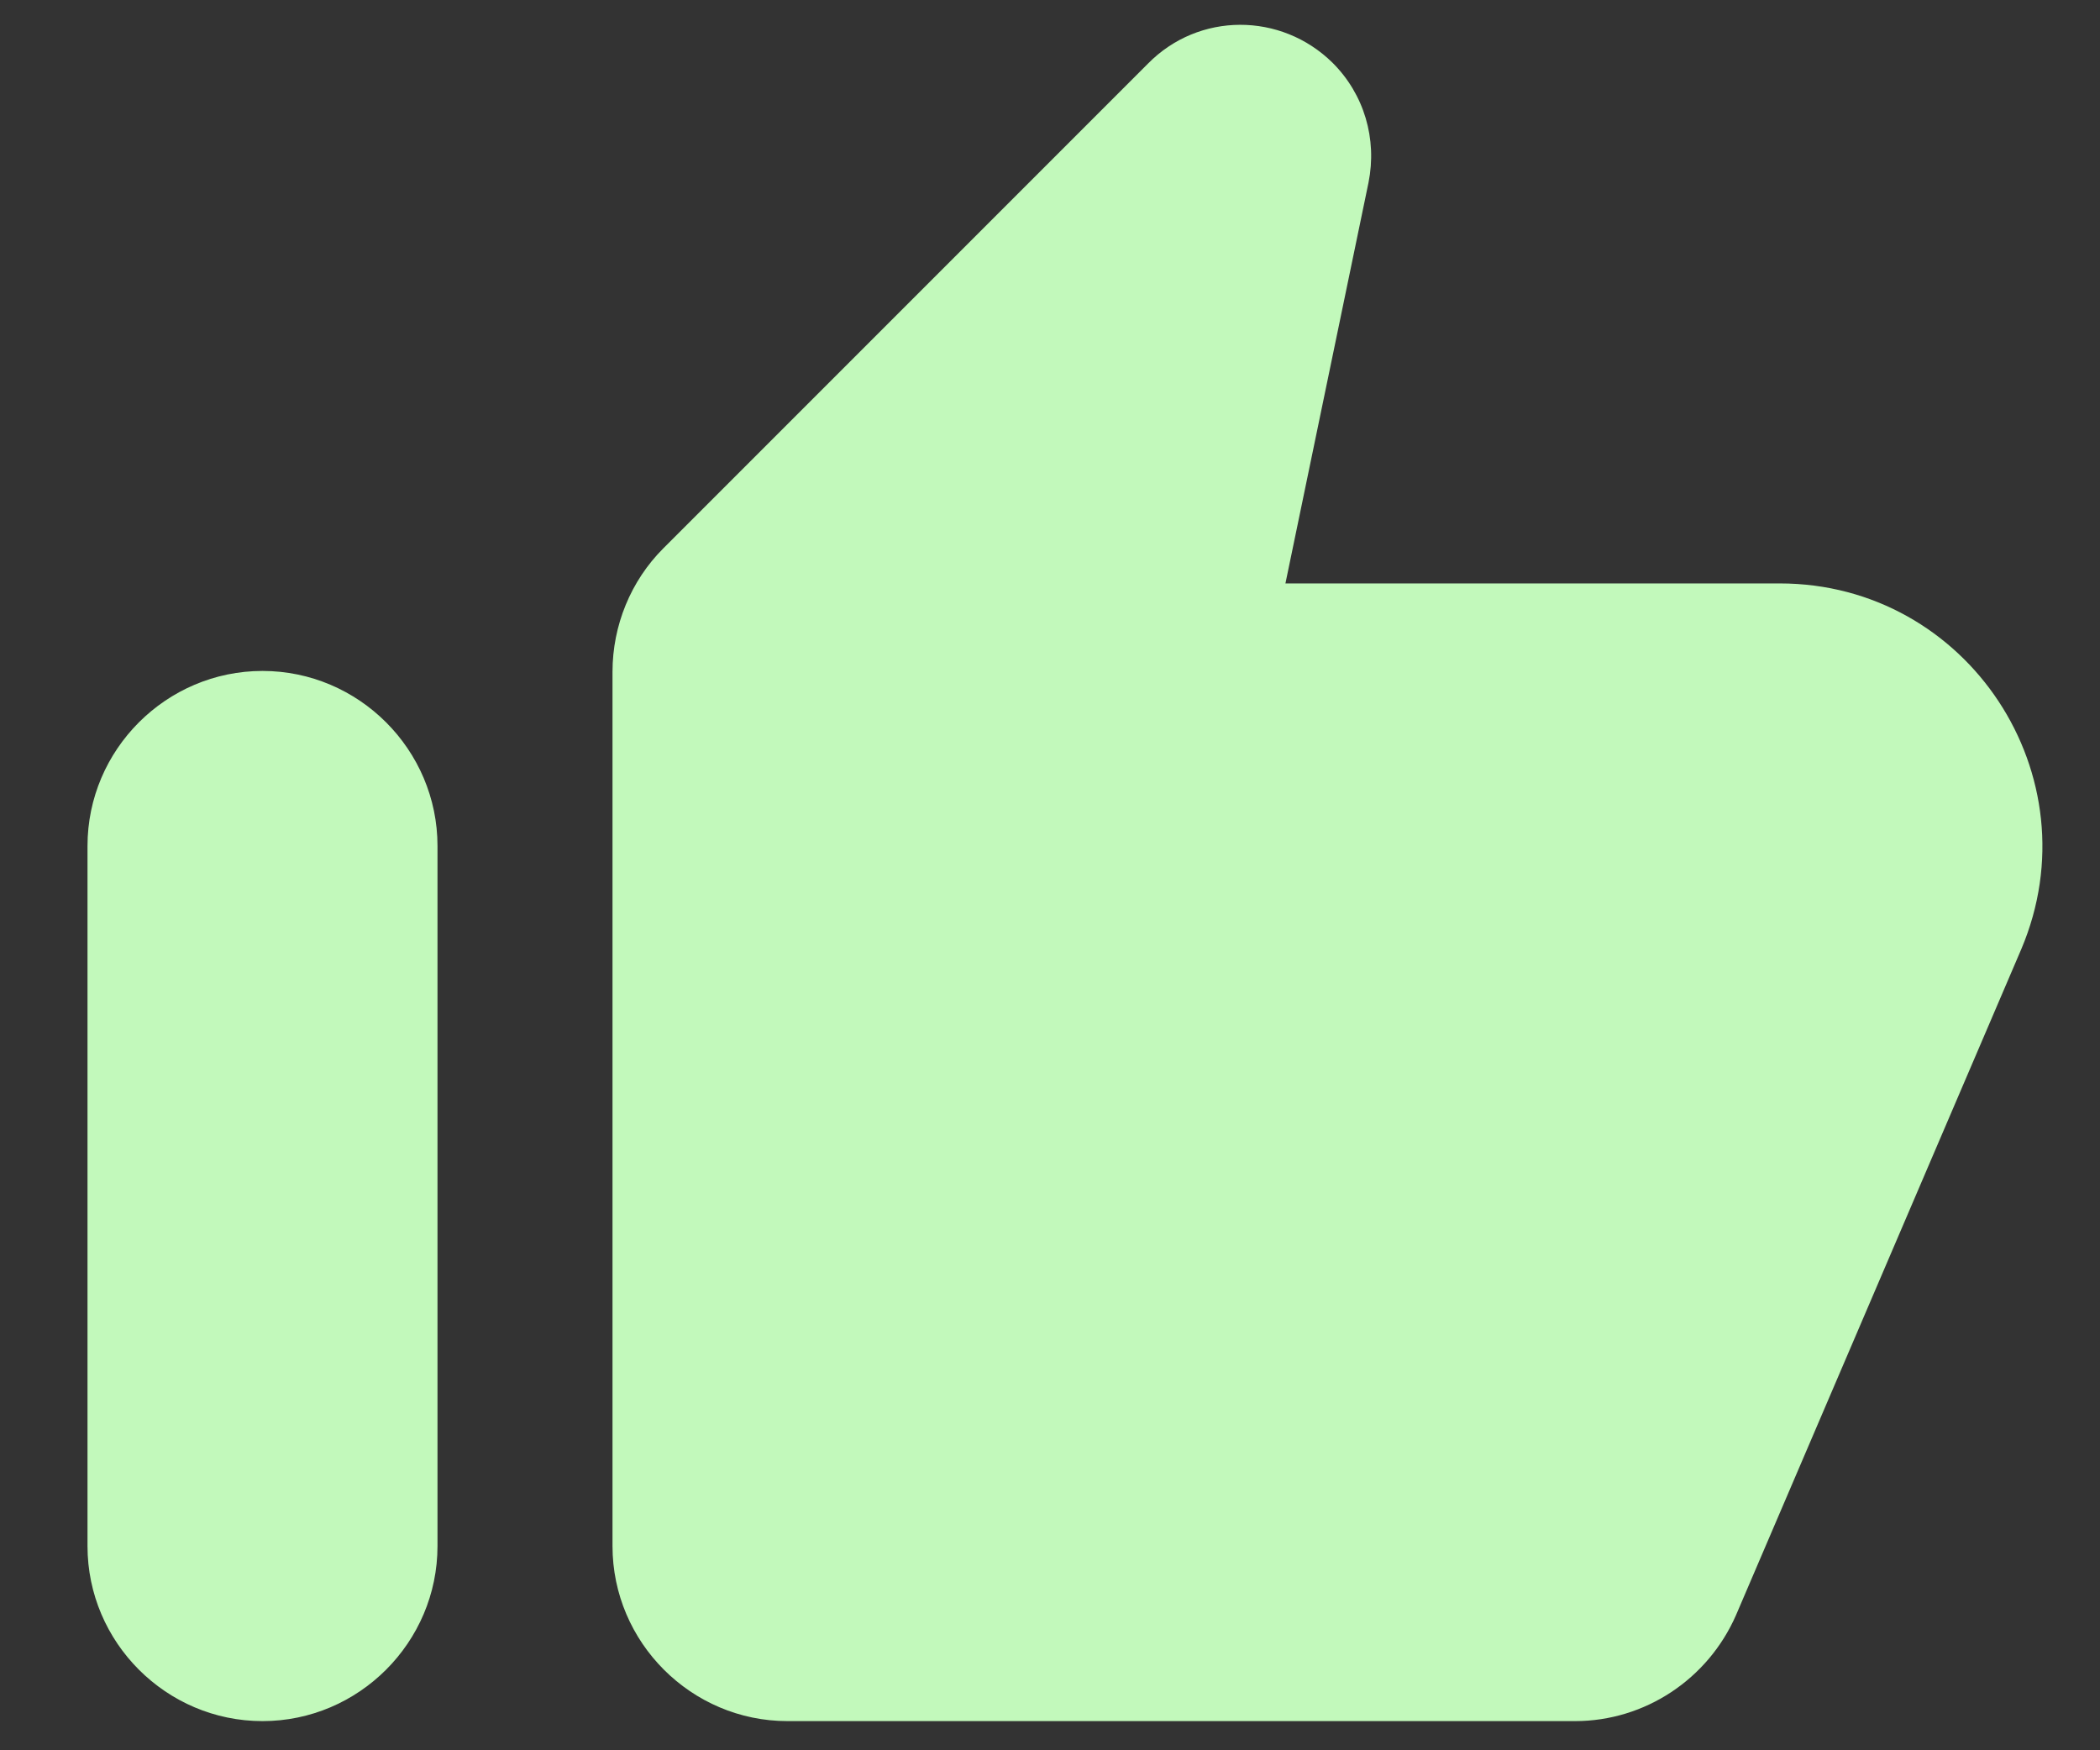 <svg width="18" height="15" viewBox="0 0 18 15" fill="none" xmlns="http://www.w3.org/2000/svg">
<rect x="0" y="0" width="18" height="15" fill="#333333" stroke="none"/>
<path fill-rule="evenodd" clip-rule="evenodd" d="M9.84 0.545L5.685 4.7C5.407 4.978 5.25 5.36 5.25 5.758V13.25C5.25 14.075 5.925 14.75 6.75 14.75H13.5C14.1 14.75 14.64 14.39 14.88 13.842L17.325 8.135C17.955 6.65 16.867 5 15.255 5H11.018L11.73 1.565C11.805 1.19 11.693 0.808 11.422 0.538C10.98 0.103 10.275 0.103 9.84 0.545ZM2.25 14.75C3.075 14.75 3.75 14.075 3.75 13.25V7.25C3.75 6.425 3.075 5.75 2.25 5.75C1.425 5.75 0.75 6.425 0.75 7.25V13.25C0.75 14.075 1.425 14.75 2.25 14.75Z" fill="#C2F9BB"/>
</svg>
